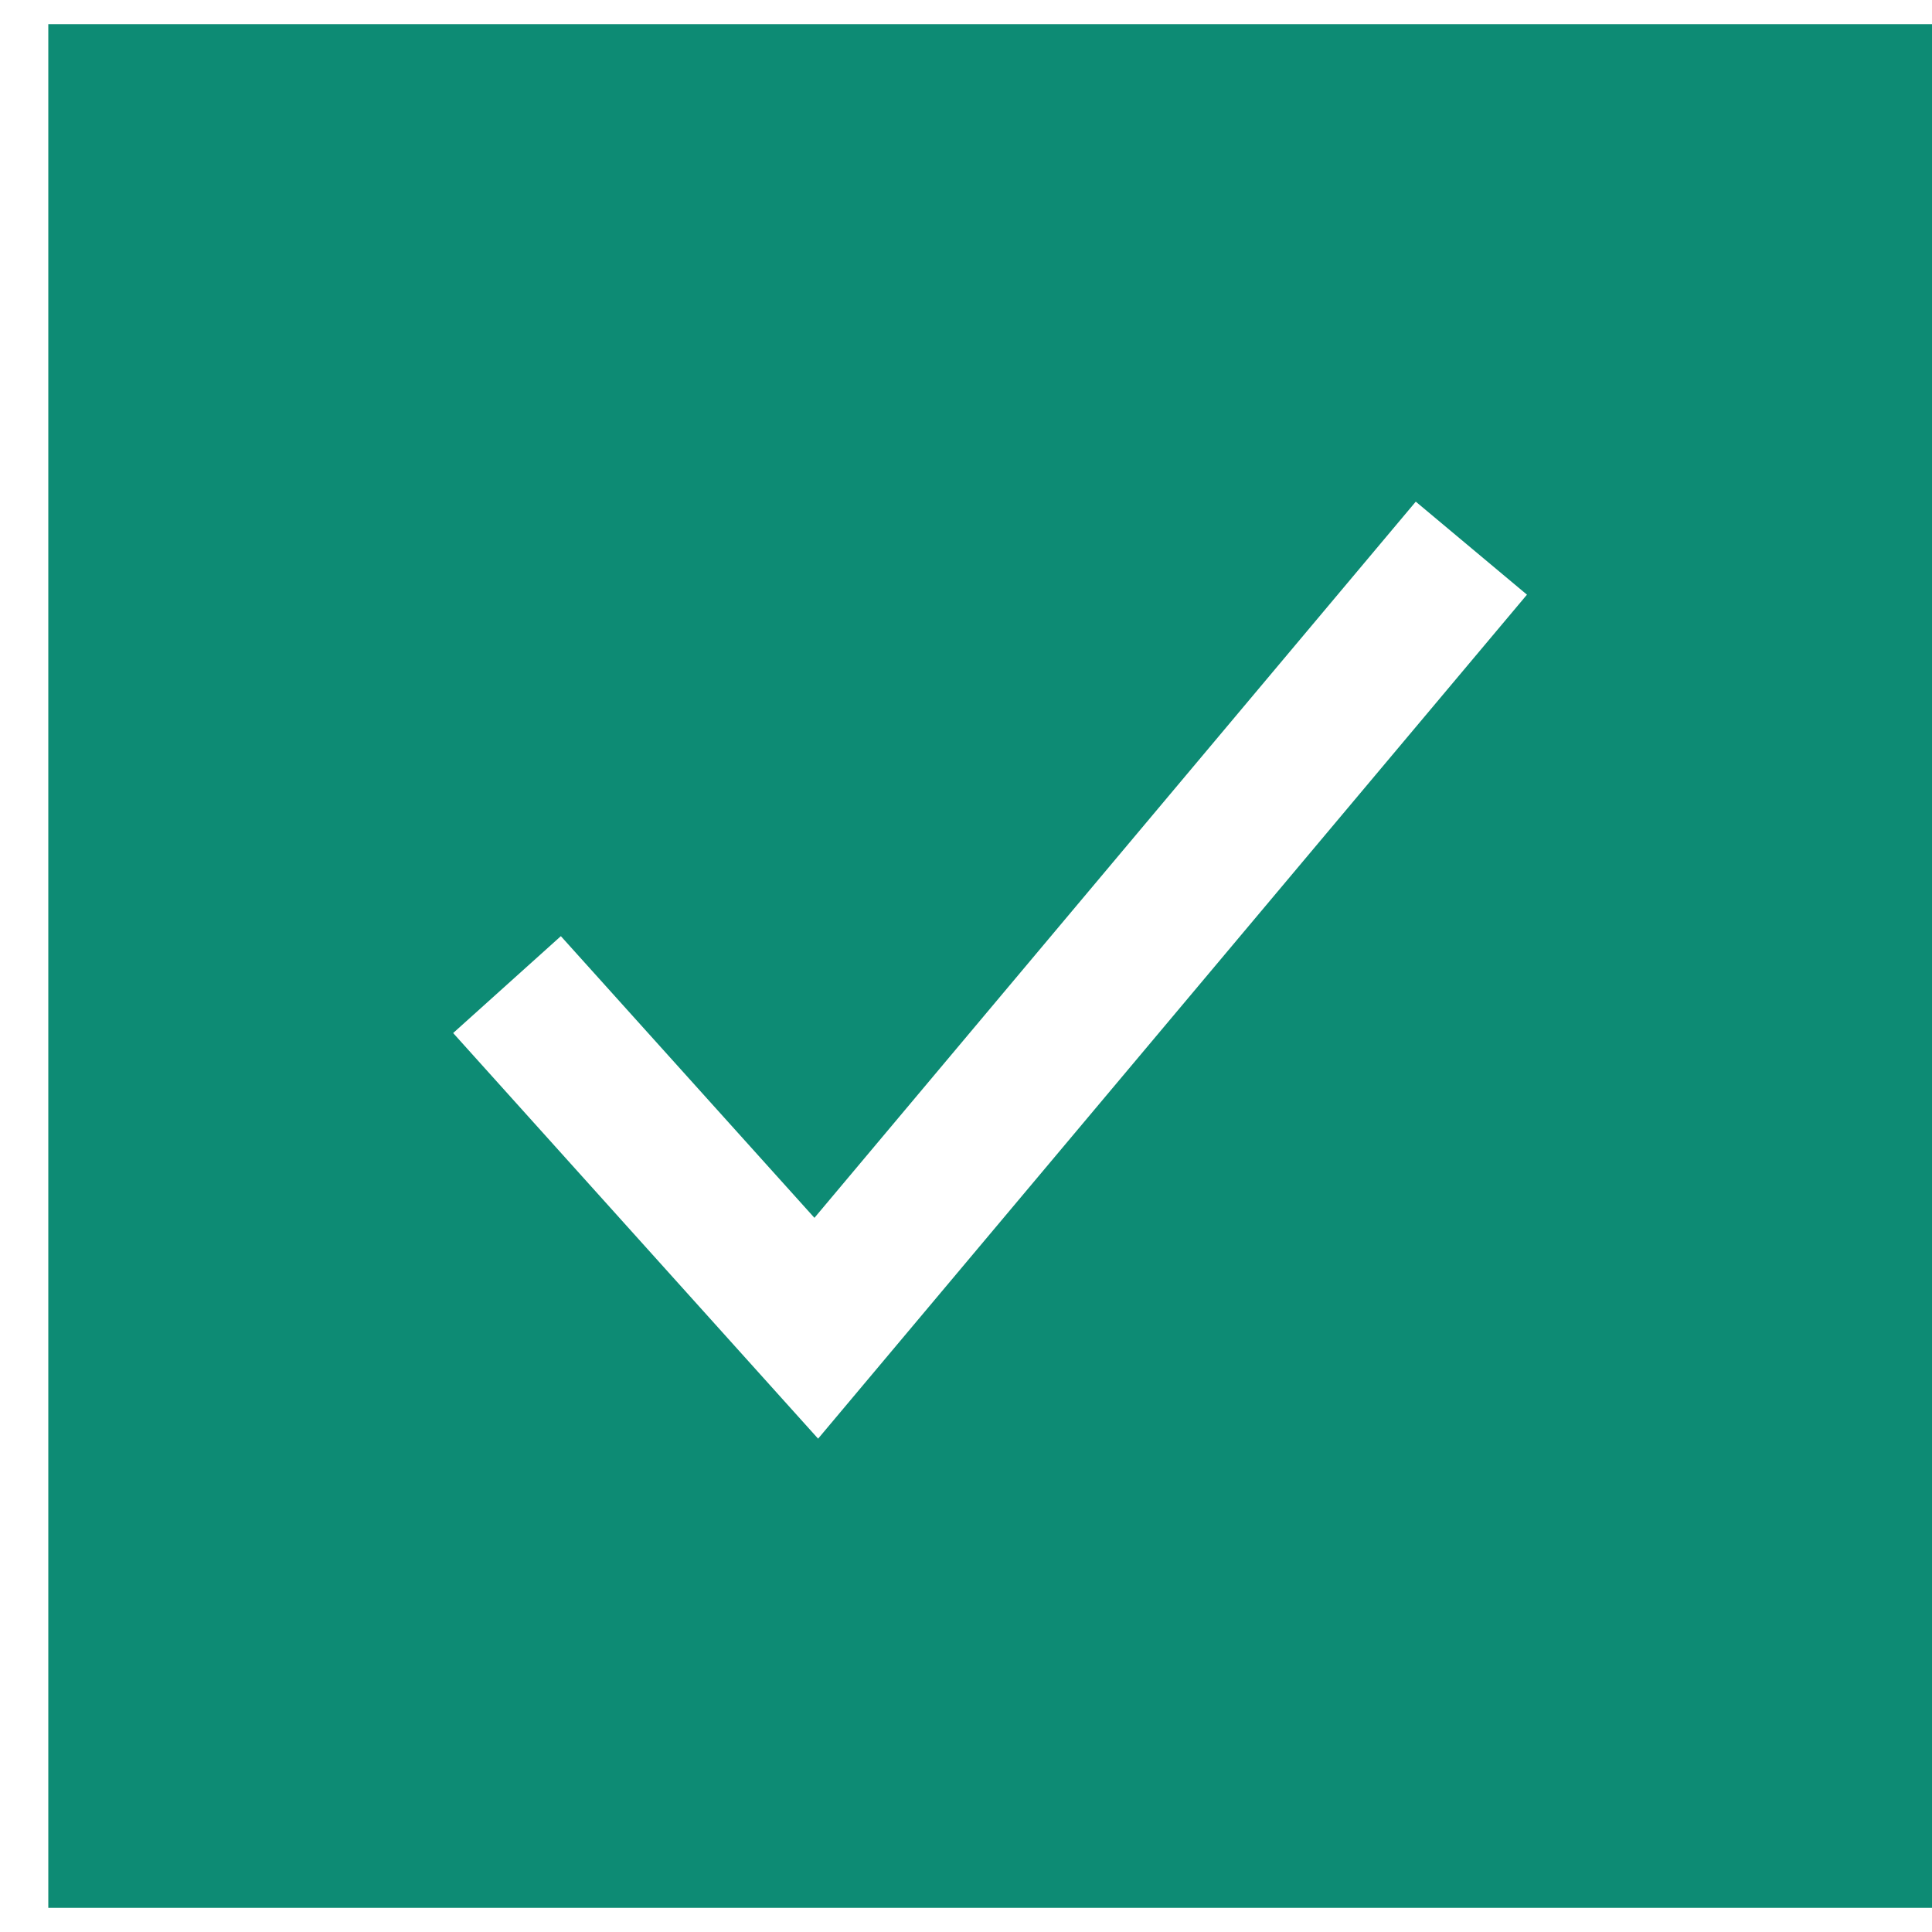 <svg width="20" height="20" viewBox="0 0 20 20" fill="none" xmlns="http://www.w3.org/2000/svg">
<path d="M0.5 0.25V19.75H20V0.25H0.5ZM8.469 14.893L4.691 10.694L5.806 9.691L8.431 12.607L14.656 5.193L15.807 6.156L8.469 14.893Z" fill="#0D8B74"/>
</svg>
